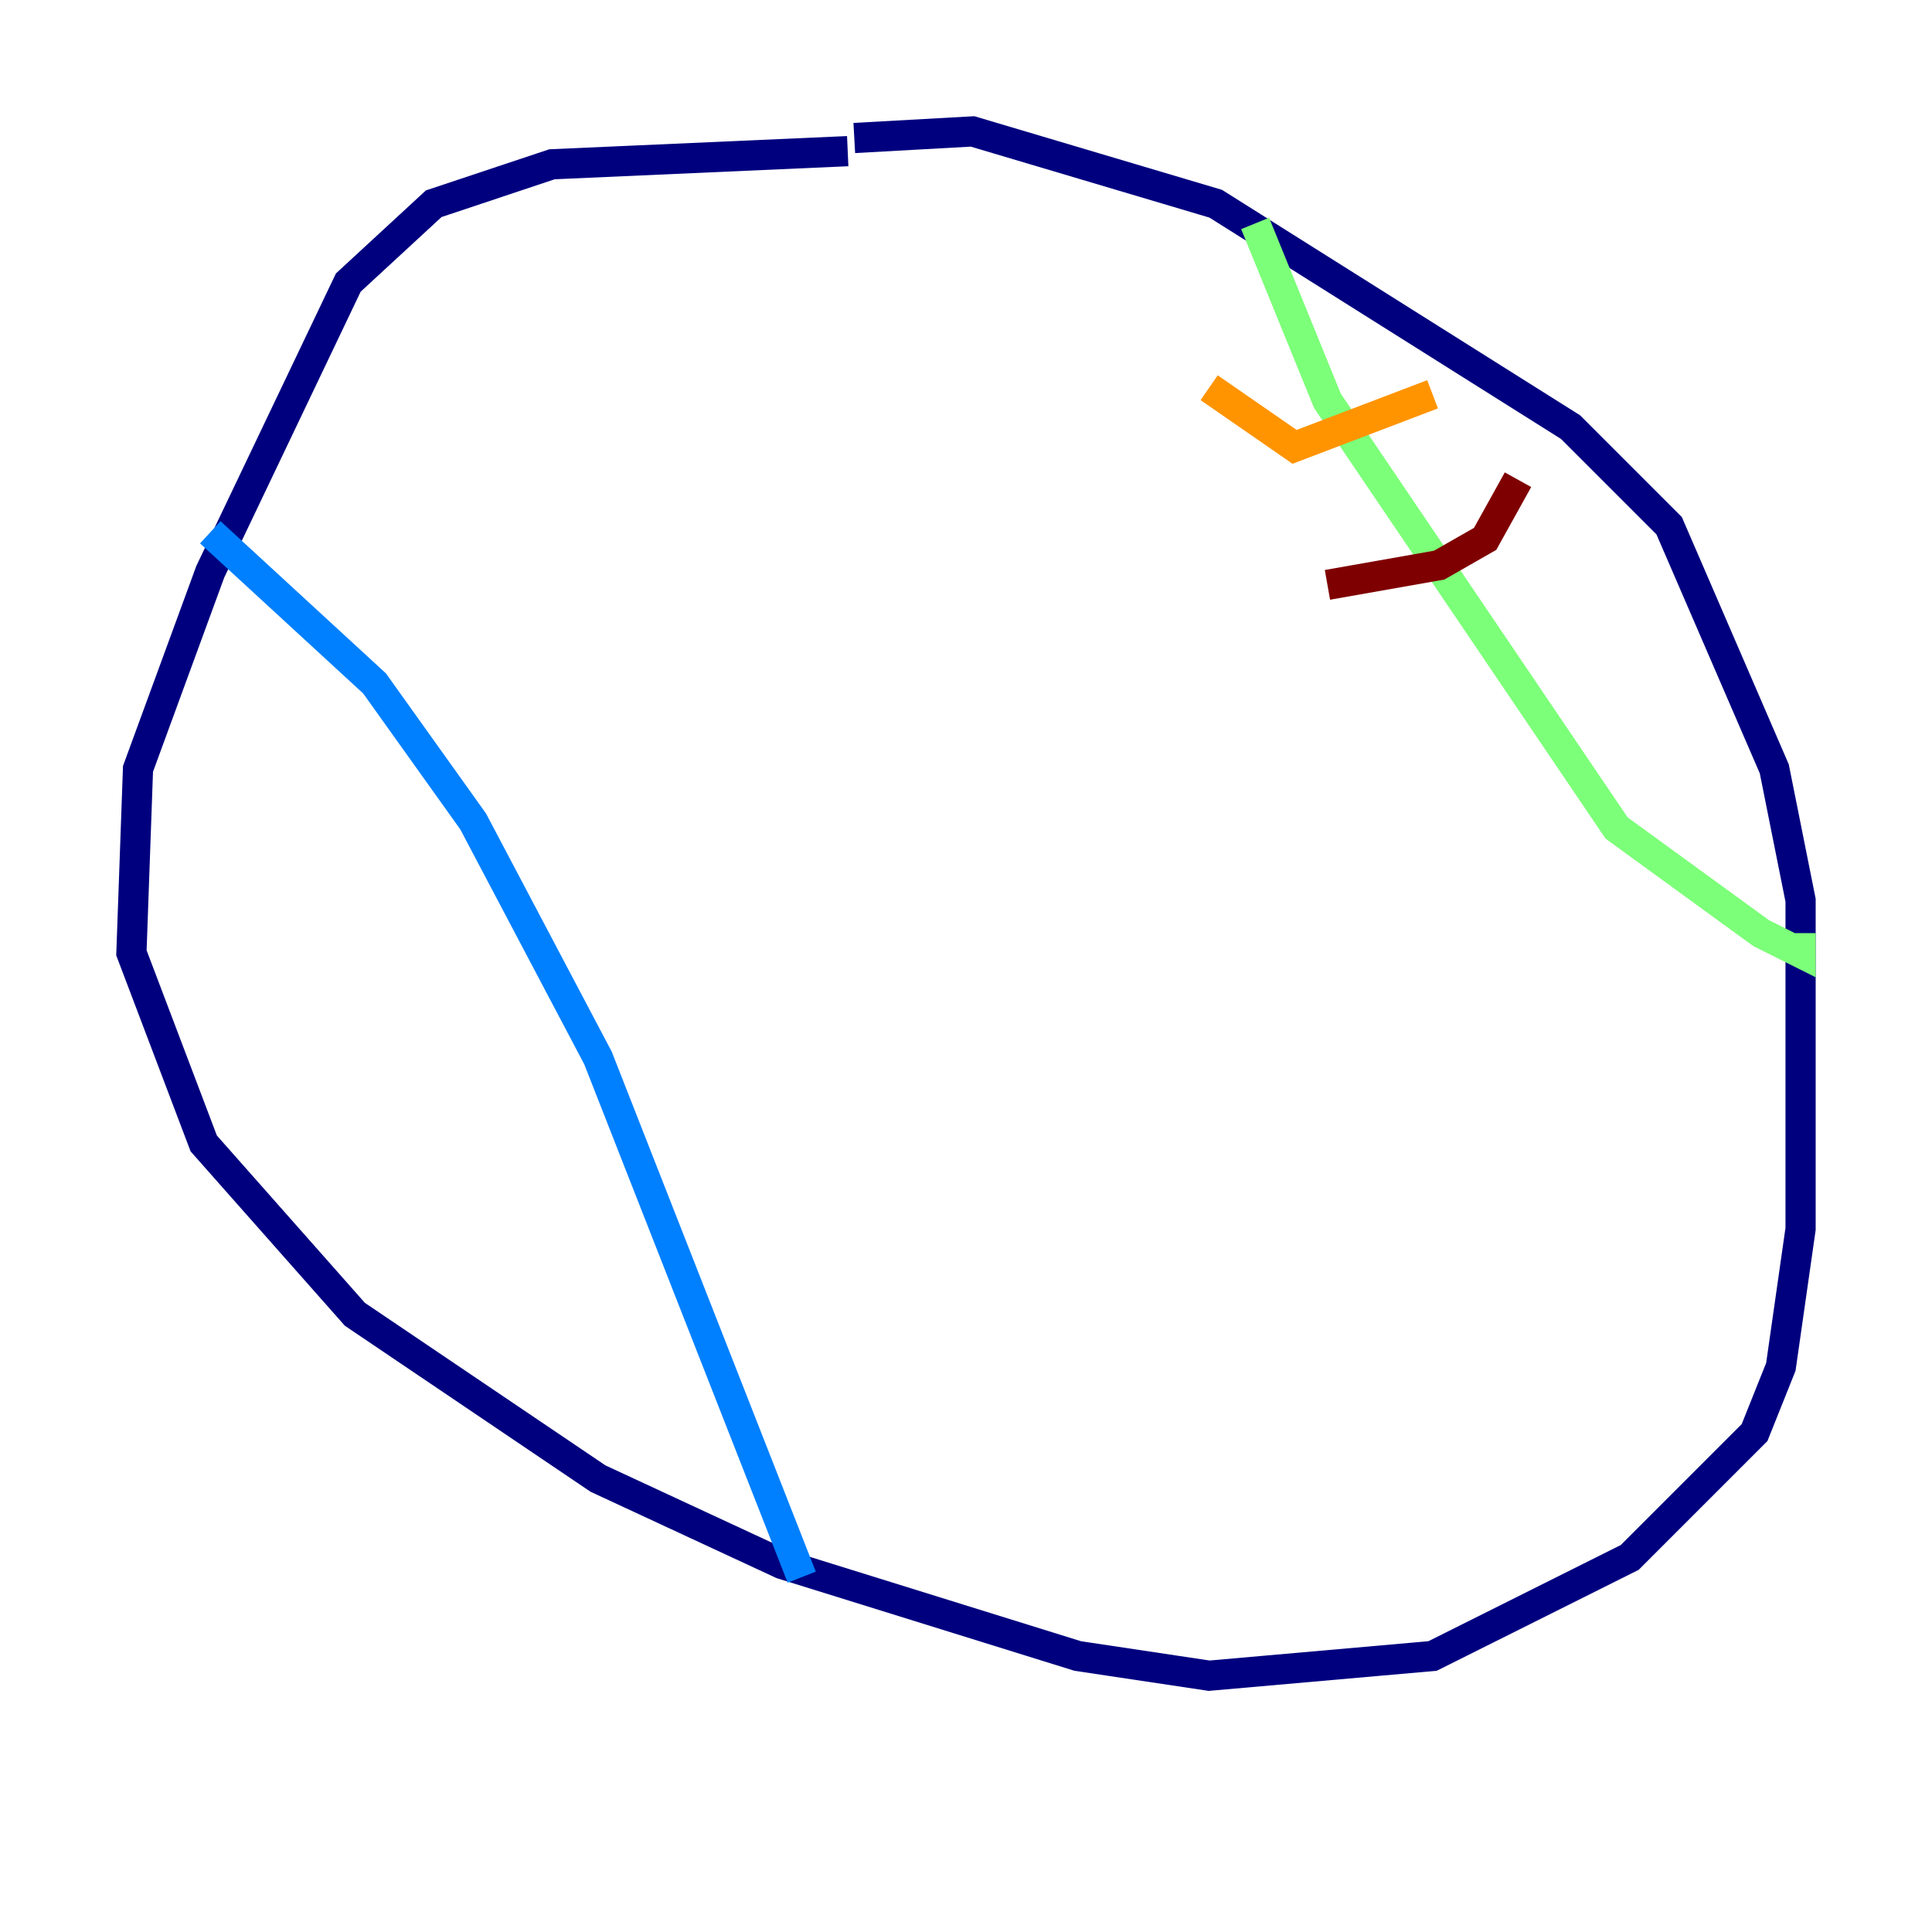 <?xml version="1.0" encoding="utf-8" ?>
<svg baseProfile="tiny" height="128" version="1.2" viewBox="0,0,128,128" width="128" xmlns="http://www.w3.org/2000/svg" xmlns:ev="http://www.w3.org/2001/xml-events" xmlns:xlink="http://www.w3.org/1999/xlink"><defs /><polyline fill="none" points="56.163,10.014 36.571,10.884 28.735,13.497 23.075,18.721 13.932,37.878 9.143,50.939 8.707,63.129 13.497,75.755 23.51,87.075 39.619,97.959 51.809,103.619 71.401,109.714 80.109,111.02 94.912,109.714 107.973,103.184 116.245,94.912 117.986,90.558 119.293,81.415 119.293,59.646 117.551,50.939 110.585,34.83 104.054,28.299 80.544,13.497 64.435,8.707 56.599,9.143" stroke="#00007f" stroke-width="2" /><polyline fill="none" points="13.932,35.265 24.816,45.279 31.347,54.422 39.619,70.095 53.116,104.49" stroke="#0080ff" stroke-width="2" /><polyline fill="none" points="83.156,14.803 87.946,26.558 107.102,54.857 116.68,61.823 119.293,63.129 119.293,61.823" stroke="#7cff79" stroke-width="2" /><polyline fill="none" points="80.109,25.687 85.769,29.605 94.912,26.122" stroke="#ff9400" stroke-width="2" /><polyline fill="none" points="87.946,38.748 95.347,37.442 98.395,35.701 100.571,31.782" stroke="#7f0000" stroke-width="2" /></svg>